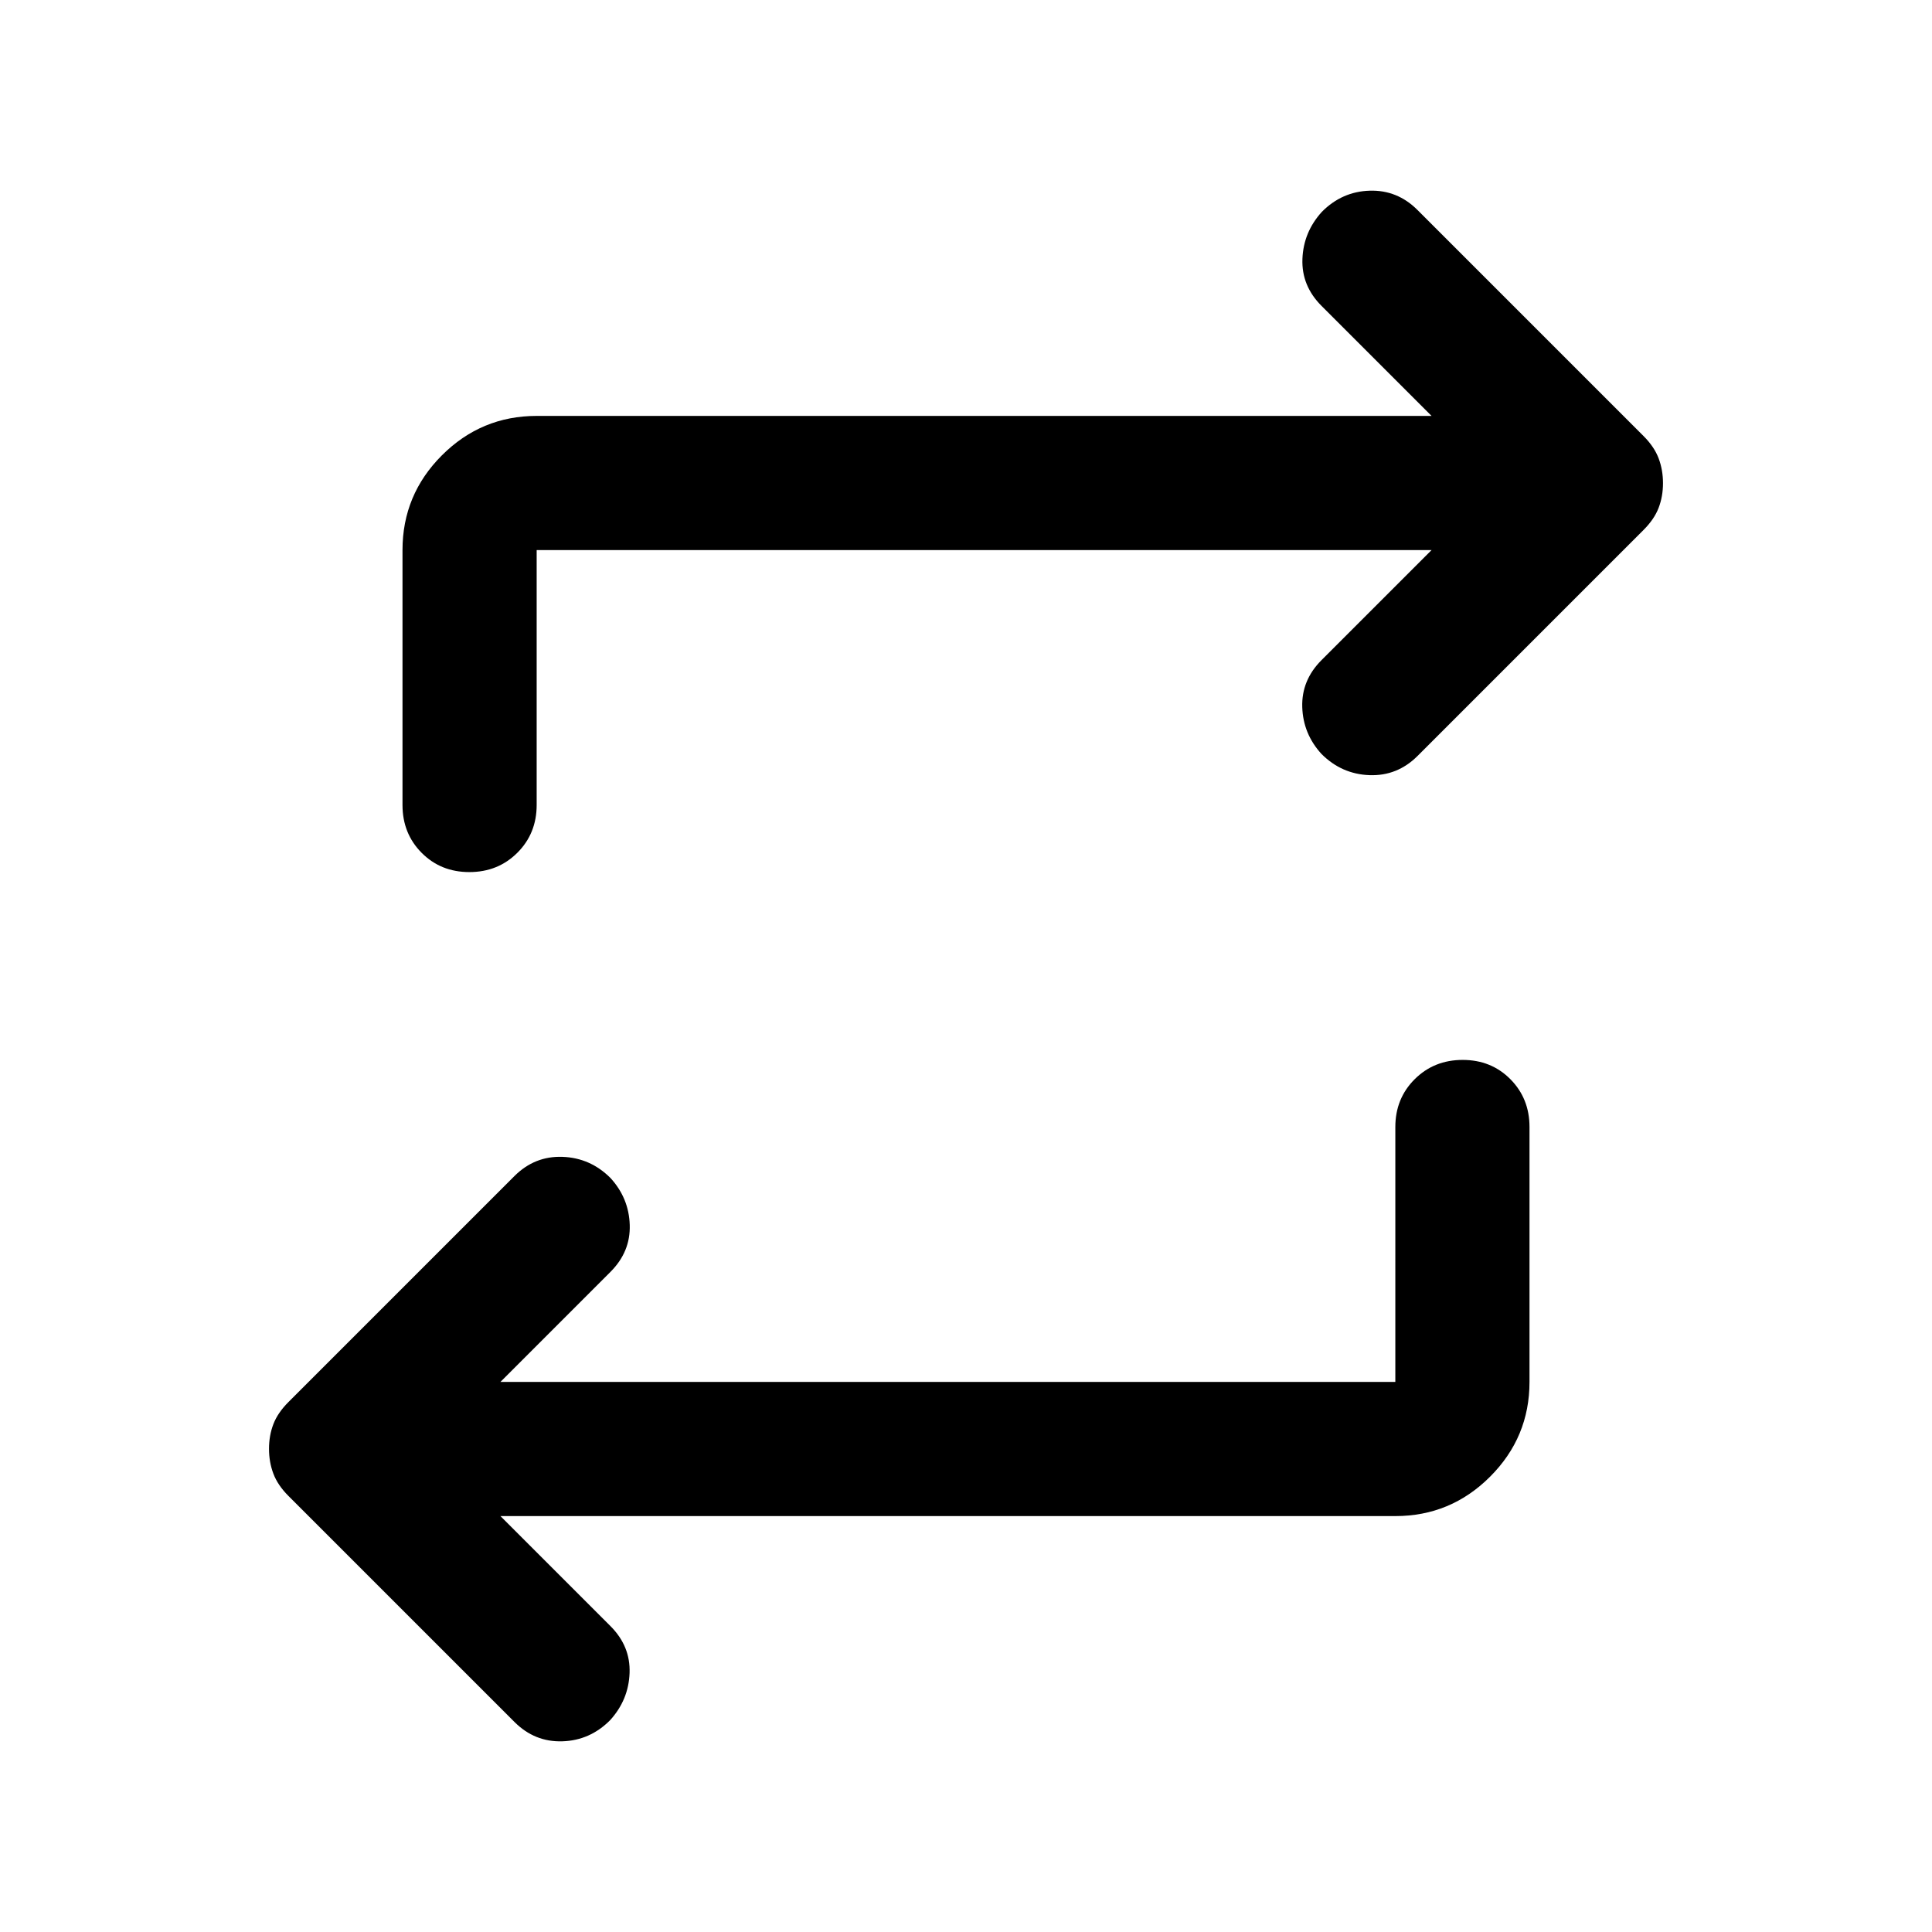 <svg xmlns="http://www.w3.org/2000/svg" height="40" viewBox="0 -960 960 960" width="40"><path d="M248.666-206.667 303.333-152q10 10 9.5 23.334-.5 13.333-9.666 23.413-10 10.08-23.75 10.5-13.75.42-23.75-9.58L143.333-216.667q-5.333-5.333-7.5-11.089-2.166-5.755-2.166-12.333t2.166-12.244q2.167-5.667 7.5-11l112.334-112.334q10.044-10 23.855-9.5t23.811 10.5q9.167 10 9.583 23.333.417 13.334-9.583 23.334l-54.667 54.667h444.668V-400q0-14.167 9.617-23.75t23.833-9.583q14.216 0 23.716 9.583 9.5 9.583 9.5 23.75v126.667q0 27.5-19.583 47.083t-47.083 19.583H248.666Zm462.668-480H266.666V-560q0 14.167-9.617 23.75t-23.833 9.583q-14.216 0-23.716-9.583-9.5-9.583-9.5-23.75v-126.667q0-27.5 19.583-47.083t47.083-19.583h444.668L656.667-808q-10-10-9.5-23.334.5-13.333 9.666-23.413 10-10.08 23.75-10.5 13.75-.42 23.75 9.58l112.334 112.334q5.333 5.333 7.5 11.089 2.166 5.755 2.166 12.333t-2.166 12.244q-2.167 5.667-7.5 11L704.333-584.333q-10.044 10-23.855 9.5t-23.811-10.5q-9.167-10-9.584-23.333Q646.667-622 656.667-632l54.667-54.667Z"/></svg>